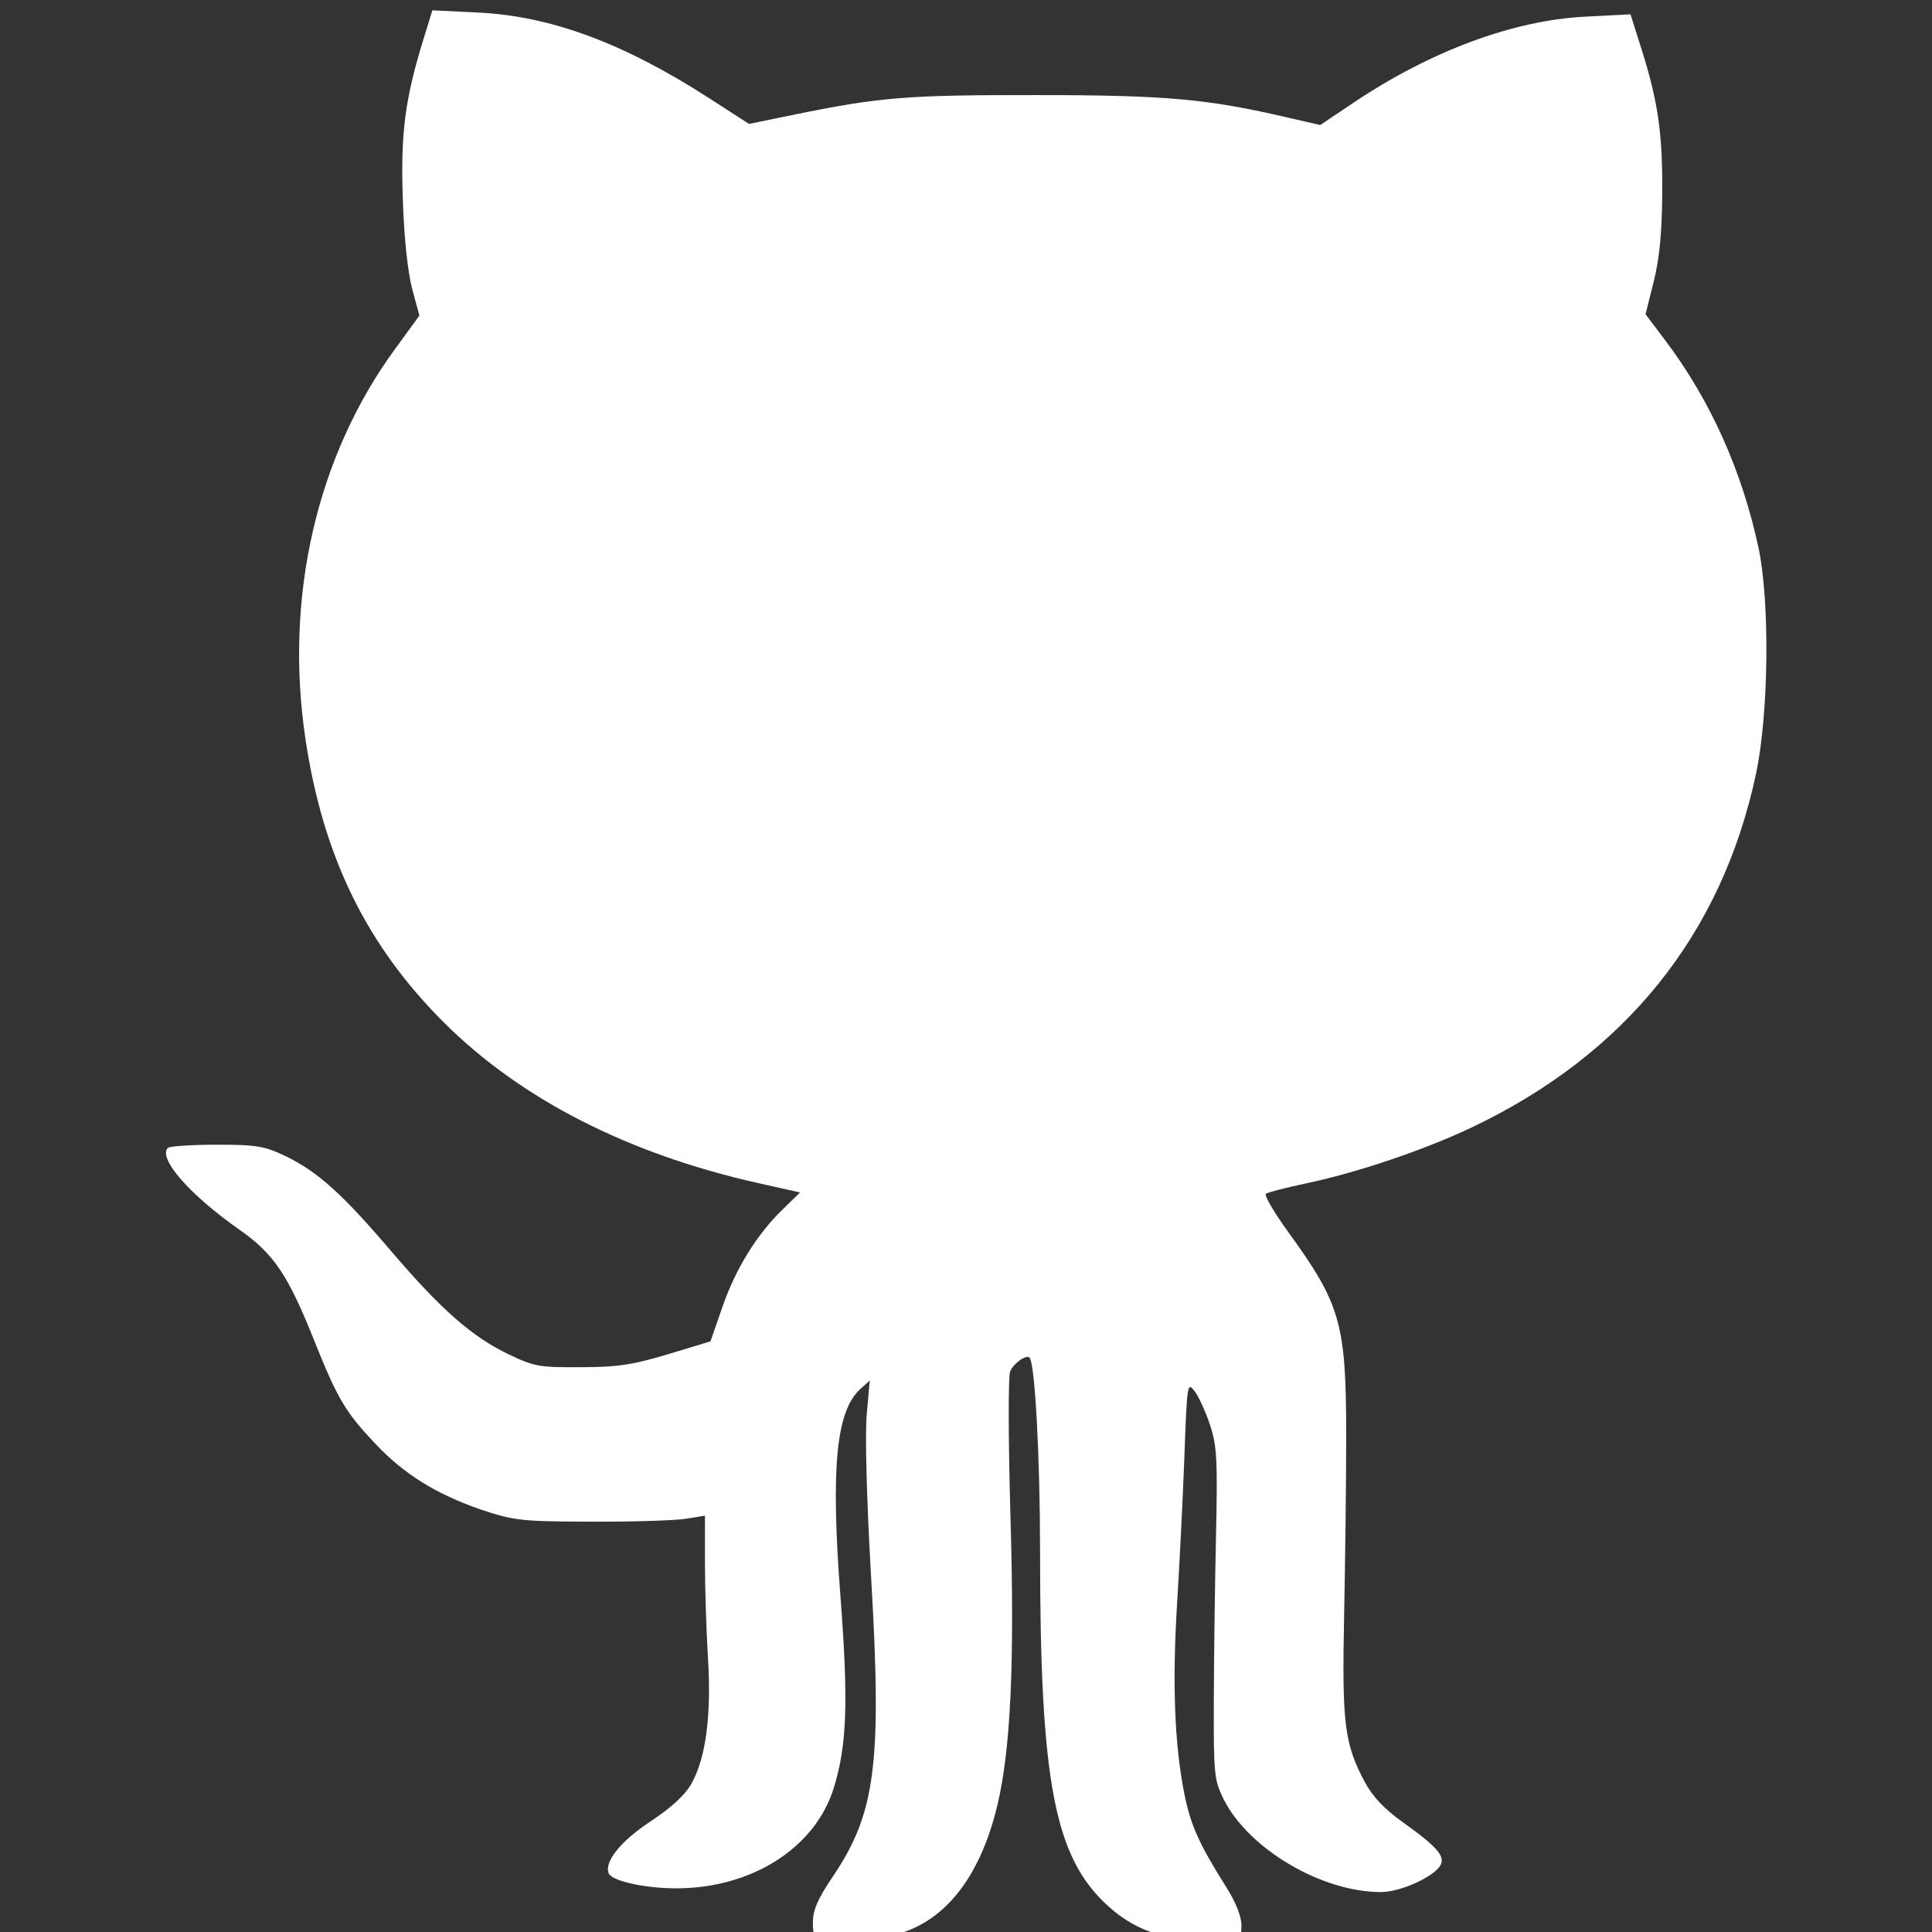 <?xml version="1.0" encoding="UTF-8" standalone="no"?>
<svg
   xmlns:dc="http://purl.org/dc/elements/1.1/"
   xmlns:cc="http://creativecommons.org/ns#"
   xmlns:rdf="http://www.w3.org/1999/02/22-rdf-syntax-ns#"
   xmlns:svg="http://www.w3.org/2000/svg"
   xmlns="http://www.w3.org/2000/svg"
   width="16"
   height="16"
   viewBox="0 0 16 16"
   id="svg2"
   version="1.1">
  <rect x="0" y="0" width="16" height="16" fill="#333333" stroke="none"/>
  <defs
     id="defs4" />
  <g
     style="fill:#ffffff"
     id="layer1"
     transform="matrix(1.143,0,0,1.143,-1.141,-1185.618)">
    <path
       style="fill:#ffffff"
       d="m 6.942,1051.352 c -0.04,-0.011 -0.054,-0.049 -0.054,-0.135 0,-0.091 0.034,-0.171 0.143,-0.332 0.312,-0.462 0.358,-0.818 0.279,-2.169 -0.032,-0.554 -0.045,-1.031 -0.032,-1.179 l 0.022,-0.248 -0.065,0.058 c -0.179,0.159 -0.219,0.568 -0.147,1.51 0.058,0.761 0.047,1.072 -0.048,1.382 -0.134,0.435 -0.593,0.728 -1.14,0.729 -0.229,5e-4 -0.47,-0.053 -0.492,-0.11 -0.032,-0.084 0.09,-0.235 0.308,-0.378 0.149,-0.099 0.247,-0.189 0.293,-0.272 0.104,-0.186 0.144,-0.496 0.119,-0.906 -0.012,-0.195 -0.022,-0.507 -0.022,-0.694 l 0,-0.34 -0.144,0.023 c -0.079,0.012 -0.389,0.022 -0.688,0.02 -0.512,0 -0.558,-0.011 -0.791,-0.087 -0.327,-0.114 -0.556,-0.256 -0.764,-0.476 -0.219,-0.232 -0.274,-0.324 -0.445,-0.751 -0.189,-0.474 -0.293,-0.628 -0.542,-0.802 -0.358,-0.25 -0.592,-0.518 -0.517,-0.592 0.012,-0.012 0.171,-0.023 0.353,-0.023 0.299,0 0.348,0.011 0.506,0.086 0.231,0.114 0.405,0.271 0.76,0.687 0.36,0.422 0.586,0.62 0.85,0.746 0.188,0.09 0.224,0.095 0.528,0.093 0.267,0 0.381,-0.02 0.63,-0.095 l 0.304,-0.092 0.086,-0.248 c 0.096,-0.278 0.249,-0.526 0.437,-0.708 l 0.126,-0.123 -0.304,-0.068 c -0.942,-0.211 -1.718,-0.608 -2.273,-1.16 -0.565,-0.562 -0.88,-1.208 -1.007,-2.06 -0.153,-1.028 0.082,-2.047 0.65,-2.824 l 0.176,-0.241 -0.052,-0.193 c -0.032,-0.119 -0.059,-0.367 -0.068,-0.647 -0.017,-0.48 0.015,-0.727 0.15,-1.165 l 0.064,-0.207 0.331,0.016 c 0.526,0.025 1.057,0.222 1.675,0.621 l 0.288,0.186 0.317,-0.065 c 0.628,-0.129 0.822,-0.145 1.761,-0.144 0.947,3e-4 1.242,0.027 1.83,0.164 l 0.231,0.053 0.246,-0.165 c 0.556,-0.372 1.152,-0.593 1.671,-0.62 l 0.331,-0.017 0.078,0.246 c 0.122,0.386 0.155,0.616 0.152,1.051 -0.002,0.285 -0.02,0.473 -0.062,0.64 l -0.059,0.236 0.147,0.195 c 0.323,0.429 0.552,0.94 0.671,1.495 0.084,0.392 0.075,1.206 -0.018,1.641 -0.248,1.165 -0.949,2.035 -2.066,2.564 -0.342,0.162 -0.832,0.327 -1.197,0.403 -0.145,0.031 -0.275,0.064 -0.288,0.075 -0.013,0.011 0.061,0.138 0.166,0.282 0.376,0.519 0.416,0.659 0.416,1.472 3.2e-5,0.324 -0.007,0.911 -0.015,1.304 -0.016,0.78 0.002,0.928 0.151,1.206 0.055,0.102 0.141,0.194 0.269,0.285 0.256,0.183 0.316,0.252 0.276,0.319 -0.051,0.084 -0.293,0.192 -0.43,0.191 -0.433,0 -0.963,-0.317 -1.14,-0.675 -0.068,-0.138 -0.072,-0.18 -0.07,-0.721 0.001,-0.316 0.008,-0.854 0.016,-1.195 0.012,-0.539 0.006,-0.643 -0.043,-0.792 -0.031,-0.094 -0.081,-0.204 -0.111,-0.244 -0.054,-0.072 -0.056,-0.06 -0.075,0.466 -0.011,0.296 -0.035,0.777 -0.053,1.067 -0.036,0.578 -0.019,1.023 0.052,1.38 0.046,0.231 0.107,0.366 0.307,0.683 0.066,0.104 0.107,0.209 0.107,0.272 0,0.094 -0.009,0.103 -0.101,0.108 -0.401,0.02 -0.644,-0.049 -0.862,-0.245 -0.391,-0.351 -0.496,-0.895 -0.496,-2.569 -6.13e-5,-0.688 -0.037,-1.365 -0.076,-1.407 -0.024,-0.025 -0.118,0.042 -0.141,0.101 -0.014,0.037 -0.013,0.5 0.002,1.028 0.032,1.078 0.003,1.711 -0.096,2.121 -0.117,0.483 -0.348,0.797 -0.67,0.91 -0.157,0.056 -0.515,0.094 -0.61,0.067 z"
       id="path4164" />
  </g>
</svg>
